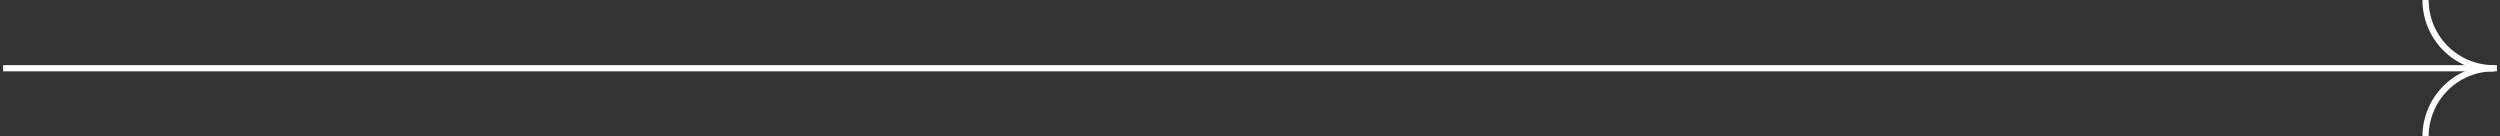 <svg width="403" height="22" viewBox="0 0 403 22" fill="none" xmlns="http://www.w3.org/2000/svg">
<rect x="0" y="0" width="403" height="22" fill="#333333" stroke="none"/>
<path d="M0.5 11H402.5" stroke="white"/>
<path d="M402 11C395.925 11 391 6.075 391 0" stroke="white"/>
<path d="M402 11C395.925 11 391 15.925 391 22" stroke="white"/>
</svg>
